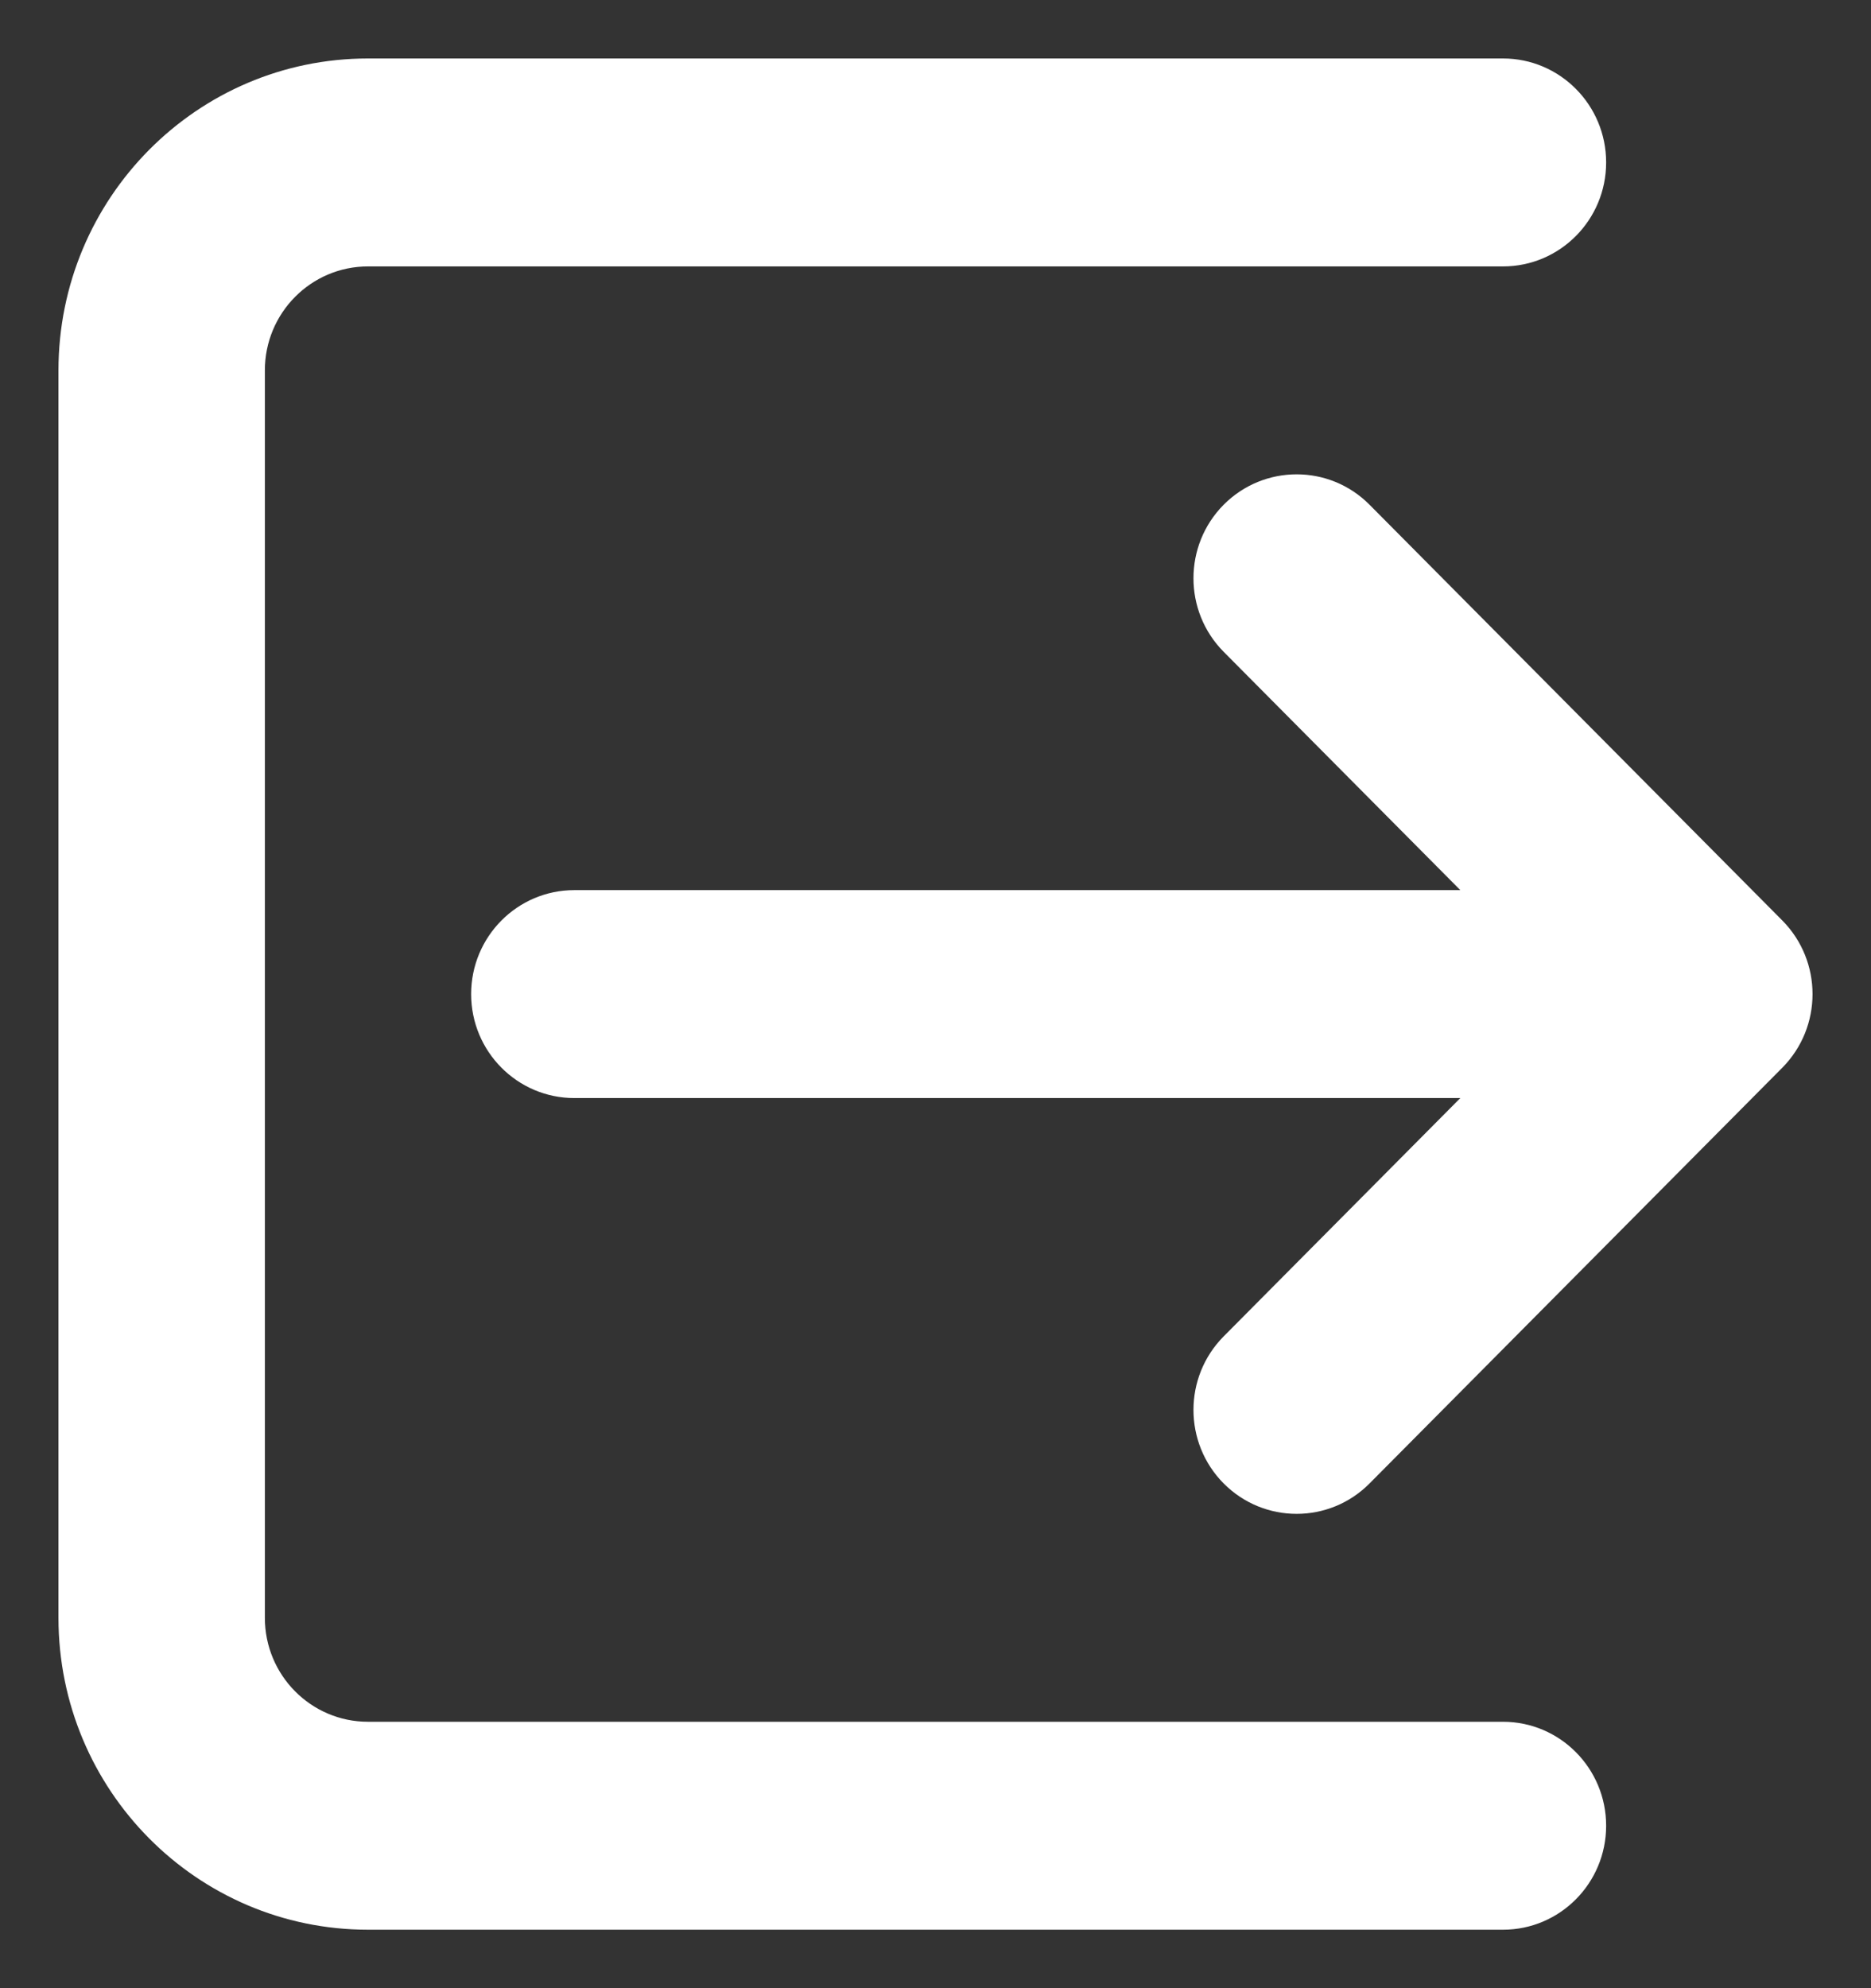 <svg width="16" height="17" viewBox="0 0 16 17" fill="none" xmlns="http://www.w3.org/2000/svg">
<rect x="0" y="0" width="16" height="17" fill="#333333" stroke="none"/>
<path fill-rule="evenodd" clip-rule="evenodd" d="M3.147 0.5C1.685 0.5 0.5 1.694 0.5 3.167V13.833C0.5 15.306 1.685 16.5 3.147 16.5H12.853C13.34 16.5 13.735 16.102 13.735 15.611C13.735 15.12 13.34 14.722 12.853 14.722H3.147C2.66 14.722 2.265 14.324 2.265 13.833V3.167C2.265 2.676 2.66 2.278 3.147 2.278H12.853C13.34 2.278 13.735 1.88 13.735 1.389C13.735 0.898 13.34 0.5 12.853 0.5H3.147ZM11.712 4.316C11.368 3.969 10.809 3.969 10.464 4.316C10.12 4.663 10.12 5.226 10.464 5.573L12.488 7.611H4.912C4.424 7.611 4.029 8.009 4.029 8.5C4.029 8.991 4.424 9.389 4.912 9.389H12.488L10.464 11.427C10.12 11.774 10.12 12.337 10.464 12.684C10.809 13.031 11.368 13.031 11.712 12.684L15.242 9.129C15.586 8.781 15.586 8.219 15.242 7.871L11.712 4.316Z" fill="white"/>
</svg>
